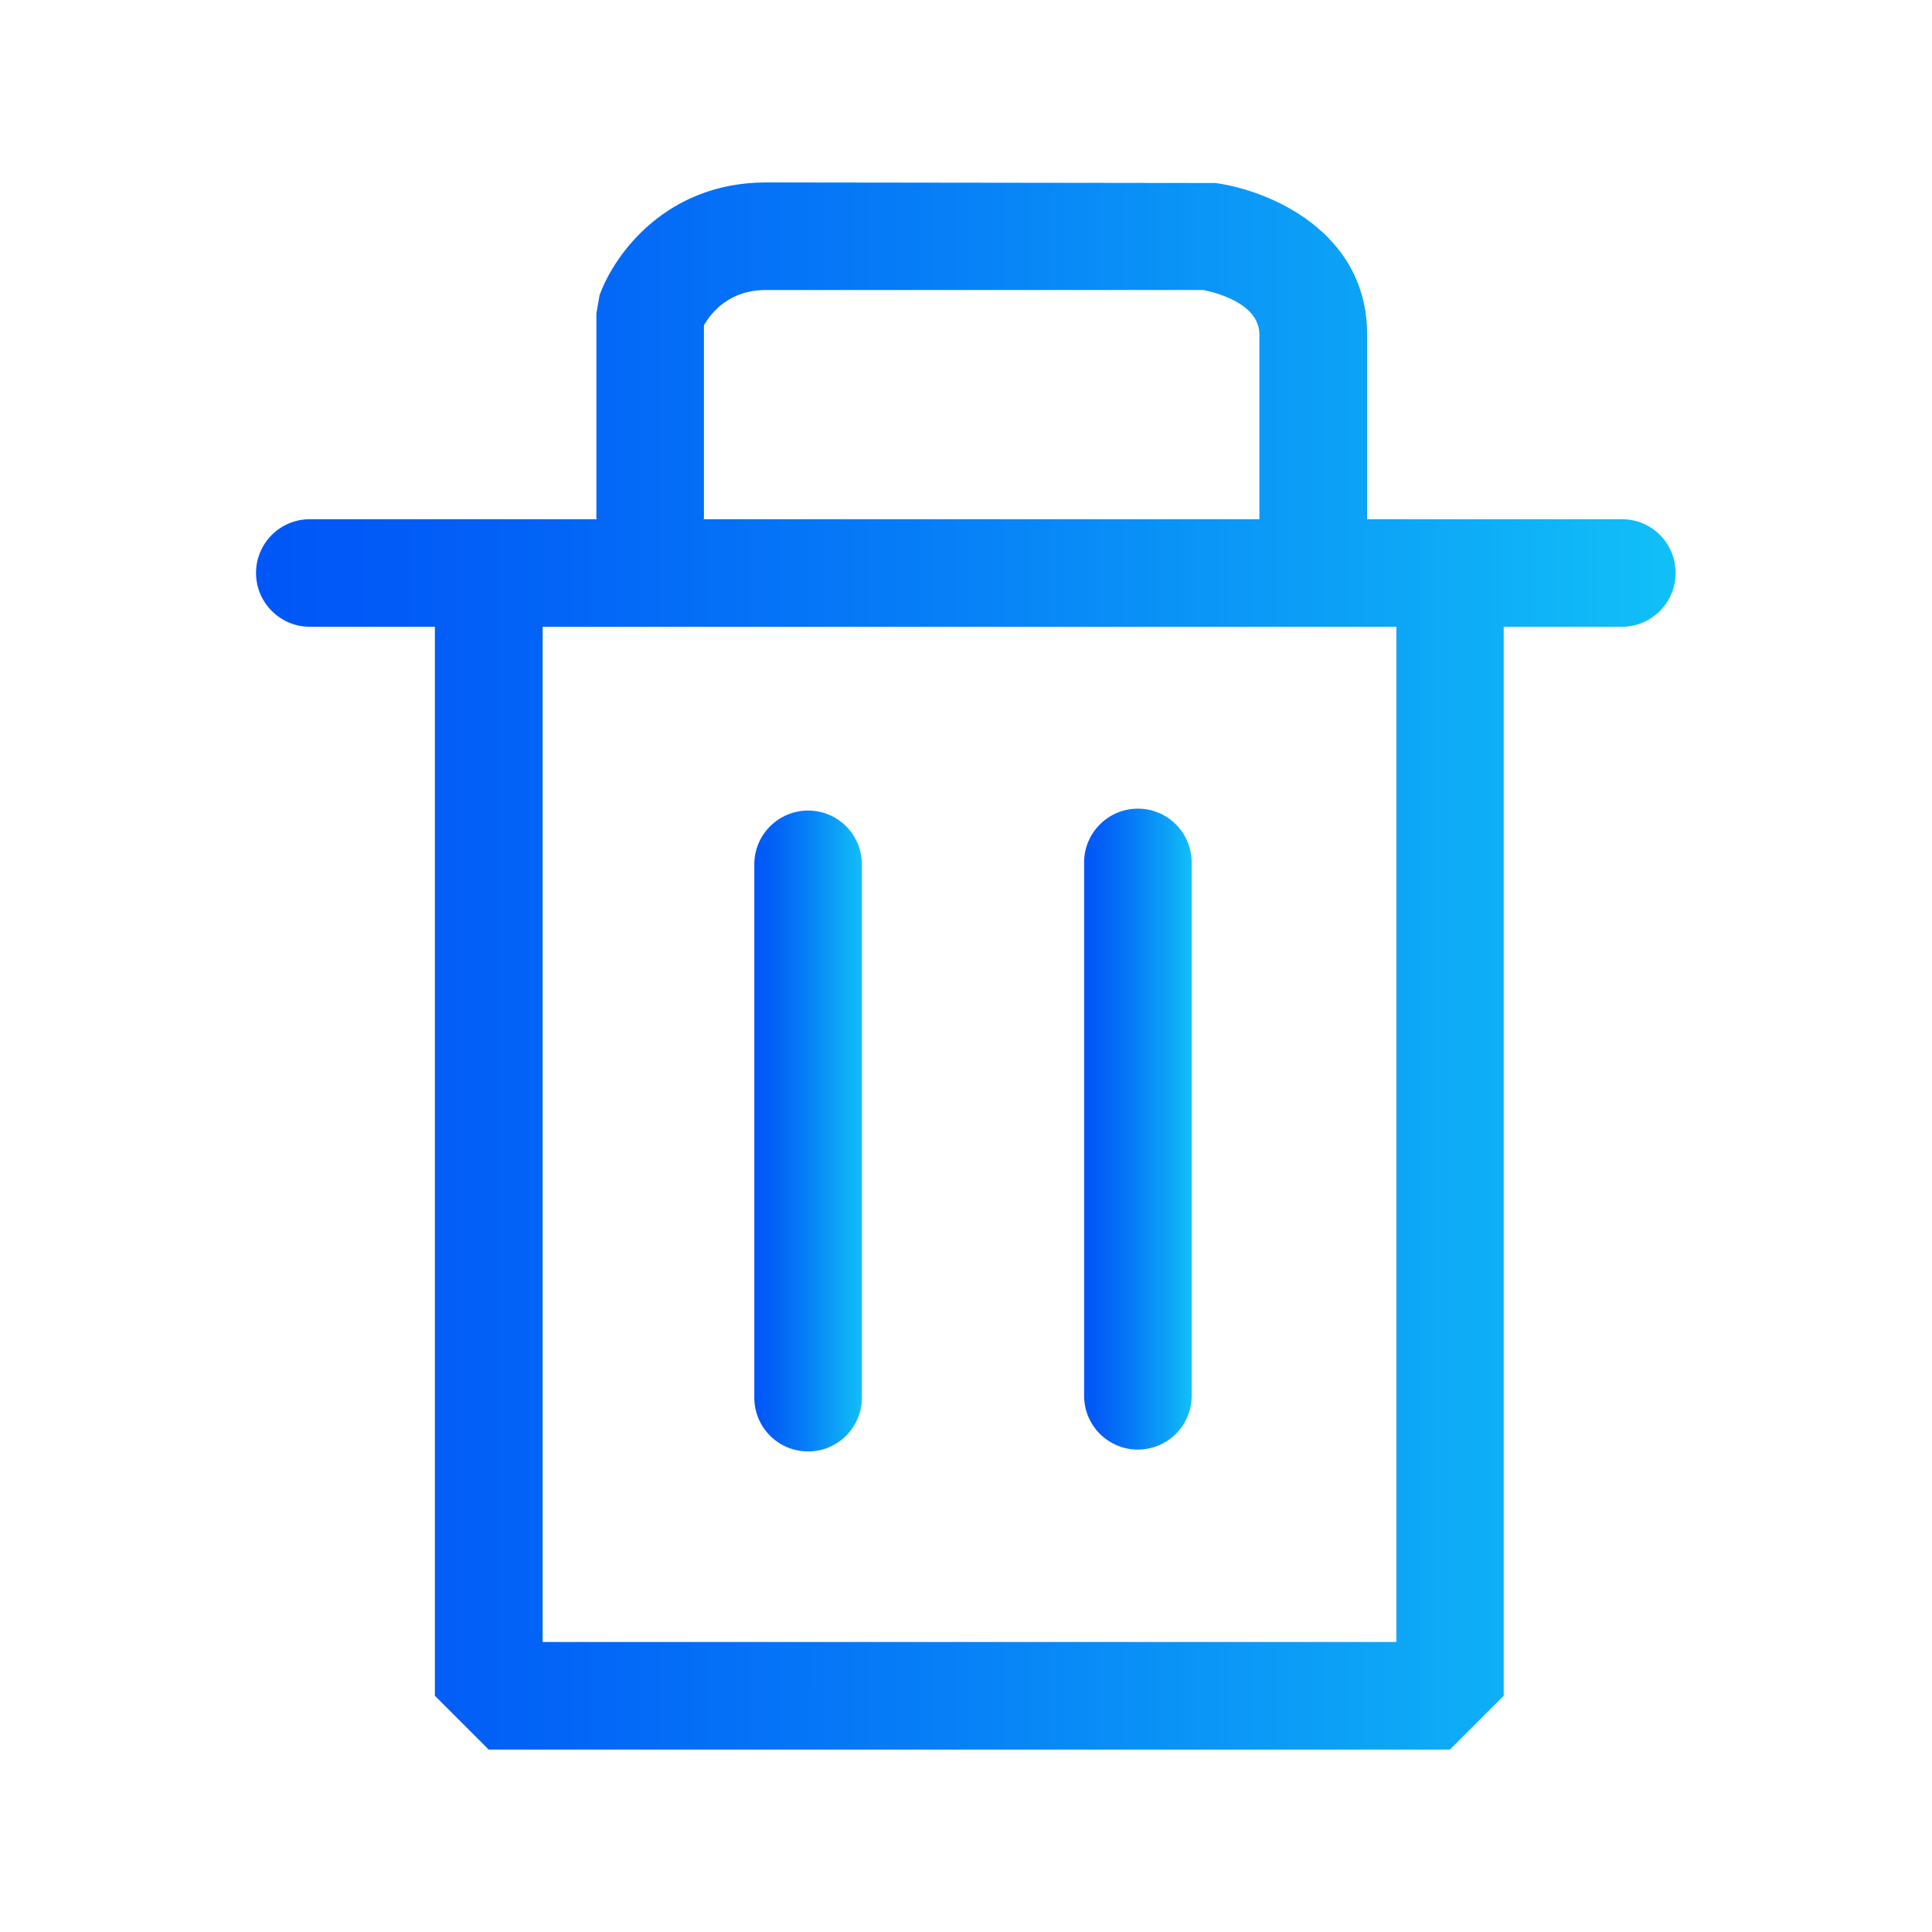 <?xml version="1.0" encoding="utf-8"?>
<!-- Generator: Adobe Illustrator 24.1.2, SVG Export Plug-In . SVG Version: 6.00 Build 0)  -->
<svg version="1.1" id="图层_1" xmlns="http://www.w3.org/2000/svg" xmlns:xlink="http://www.w3.org/1999/xlink" x="0px" y="0px"
	 viewBox="0 0 1024 1024" style="enable-background:new 0 0 1024 1024;" xml:space="preserve">
<style type="text/css">
	.st0{fill:url(#SVGID_1_);}
	.st1{fill:url(#SVGID_2_);}
	.st2{fill:url(#SVGID_3_);}
</style>
<g>
	<linearGradient id="SVGID_1_" gradientUnits="userSpaceOnUse" x1="135.733" y1="512" x2="888.267" y2="512">
		<stop  offset="0" style="stop-color:#0056F7"/>
		<stop  offset="0.166" style="stop-color:#0260F7"/>
		<stop  offset="0.447" style="stop-color:#067BF7"/>
		<stop  offset="0.807" style="stop-color:#0DA6F7"/>
		<stop  offset="1" style="stop-color:#11C0F7"/>
	</linearGradient>
	<path class="st0" d="M859.8,275.2H724.6v-97.9c0-55.1-52.7-76.6-80.5-80.3L406,96.7c-52.5,0-80.1,37.5-88.2,59.7l-1.7,9.7V274
		c0,0.4,0.1,0.8,0.1,1.2h-152c-15.8,0-28.5,12.8-28.5,28.5s12.8,28.5,28.5,28.5h66.3v566.6l28.5,28.5h509.5l28.5-28.5V332.2h62.6
		c15.8,0,28.5-12.8,28.5-28.5S875.5,275.2,859.8,275.2z M373.1,274V172.4c3.8-6.7,13.4-18.7,32.8-18.7h231.9
		c6.3,1.3,29.7,7,29.7,23.6v97.9H373C373,274.8,373.1,274.4,373.1,274z M740.1,870.3H287.6V332.2h452.5V870.3z"/>
	<g>
		<linearGradient id="SVGID_2_" gradientUnits="userSpaceOnUse" x1="399.798" y1="599.402" x2="456.827" y2="599.402">
			<stop  offset="0" style="stop-color:#0056F7"/>
			<stop  offset="0.166" style="stop-color:#0260F7"/>
			<stop  offset="0.447" style="stop-color:#067BF7"/>
			<stop  offset="0.807" style="stop-color:#0DA6F7"/>
			<stop  offset="1" style="stop-color:#11C0F7"/>
		</linearGradient>
		<path class="st1" d="M428.3,769.3c-15.8,0-28.5-12.8-28.5-28.5V458.1c0-15.7,12.8-28.5,28.5-28.5c15.8,0,28.5,12.8,28.5,28.5
			v282.7C456.8,756.5,444.1,769.3,428.3,769.3z"/>
	</g>
	<g>
		<linearGradient id="SVGID_3_" gradientUnits="userSpaceOnUse" x1="574.607" y1="598.472" x2="631.636" y2="598.472">
			<stop  offset="0" style="stop-color:#0056F7"/>
			<stop  offset="0.166" style="stop-color:#0260F7"/>
			<stop  offset="0.447" style="stop-color:#067BF7"/>
			<stop  offset="0.807" style="stop-color:#0DA6F7"/>
			<stop  offset="1" style="stop-color:#11C0F7"/>
		</linearGradient>
		<path class="st2" d="M603.1,768.3c-15.8,0-28.5-12.8-28.5-28.5V457.1c0-15.7,12.8-28.5,28.5-28.5c15.8,0,28.5,12.8,28.5,28.5
			v282.7C631.6,755.5,618.9,768.3,603.1,768.3z"/>
	</g>
</g>
</svg>
